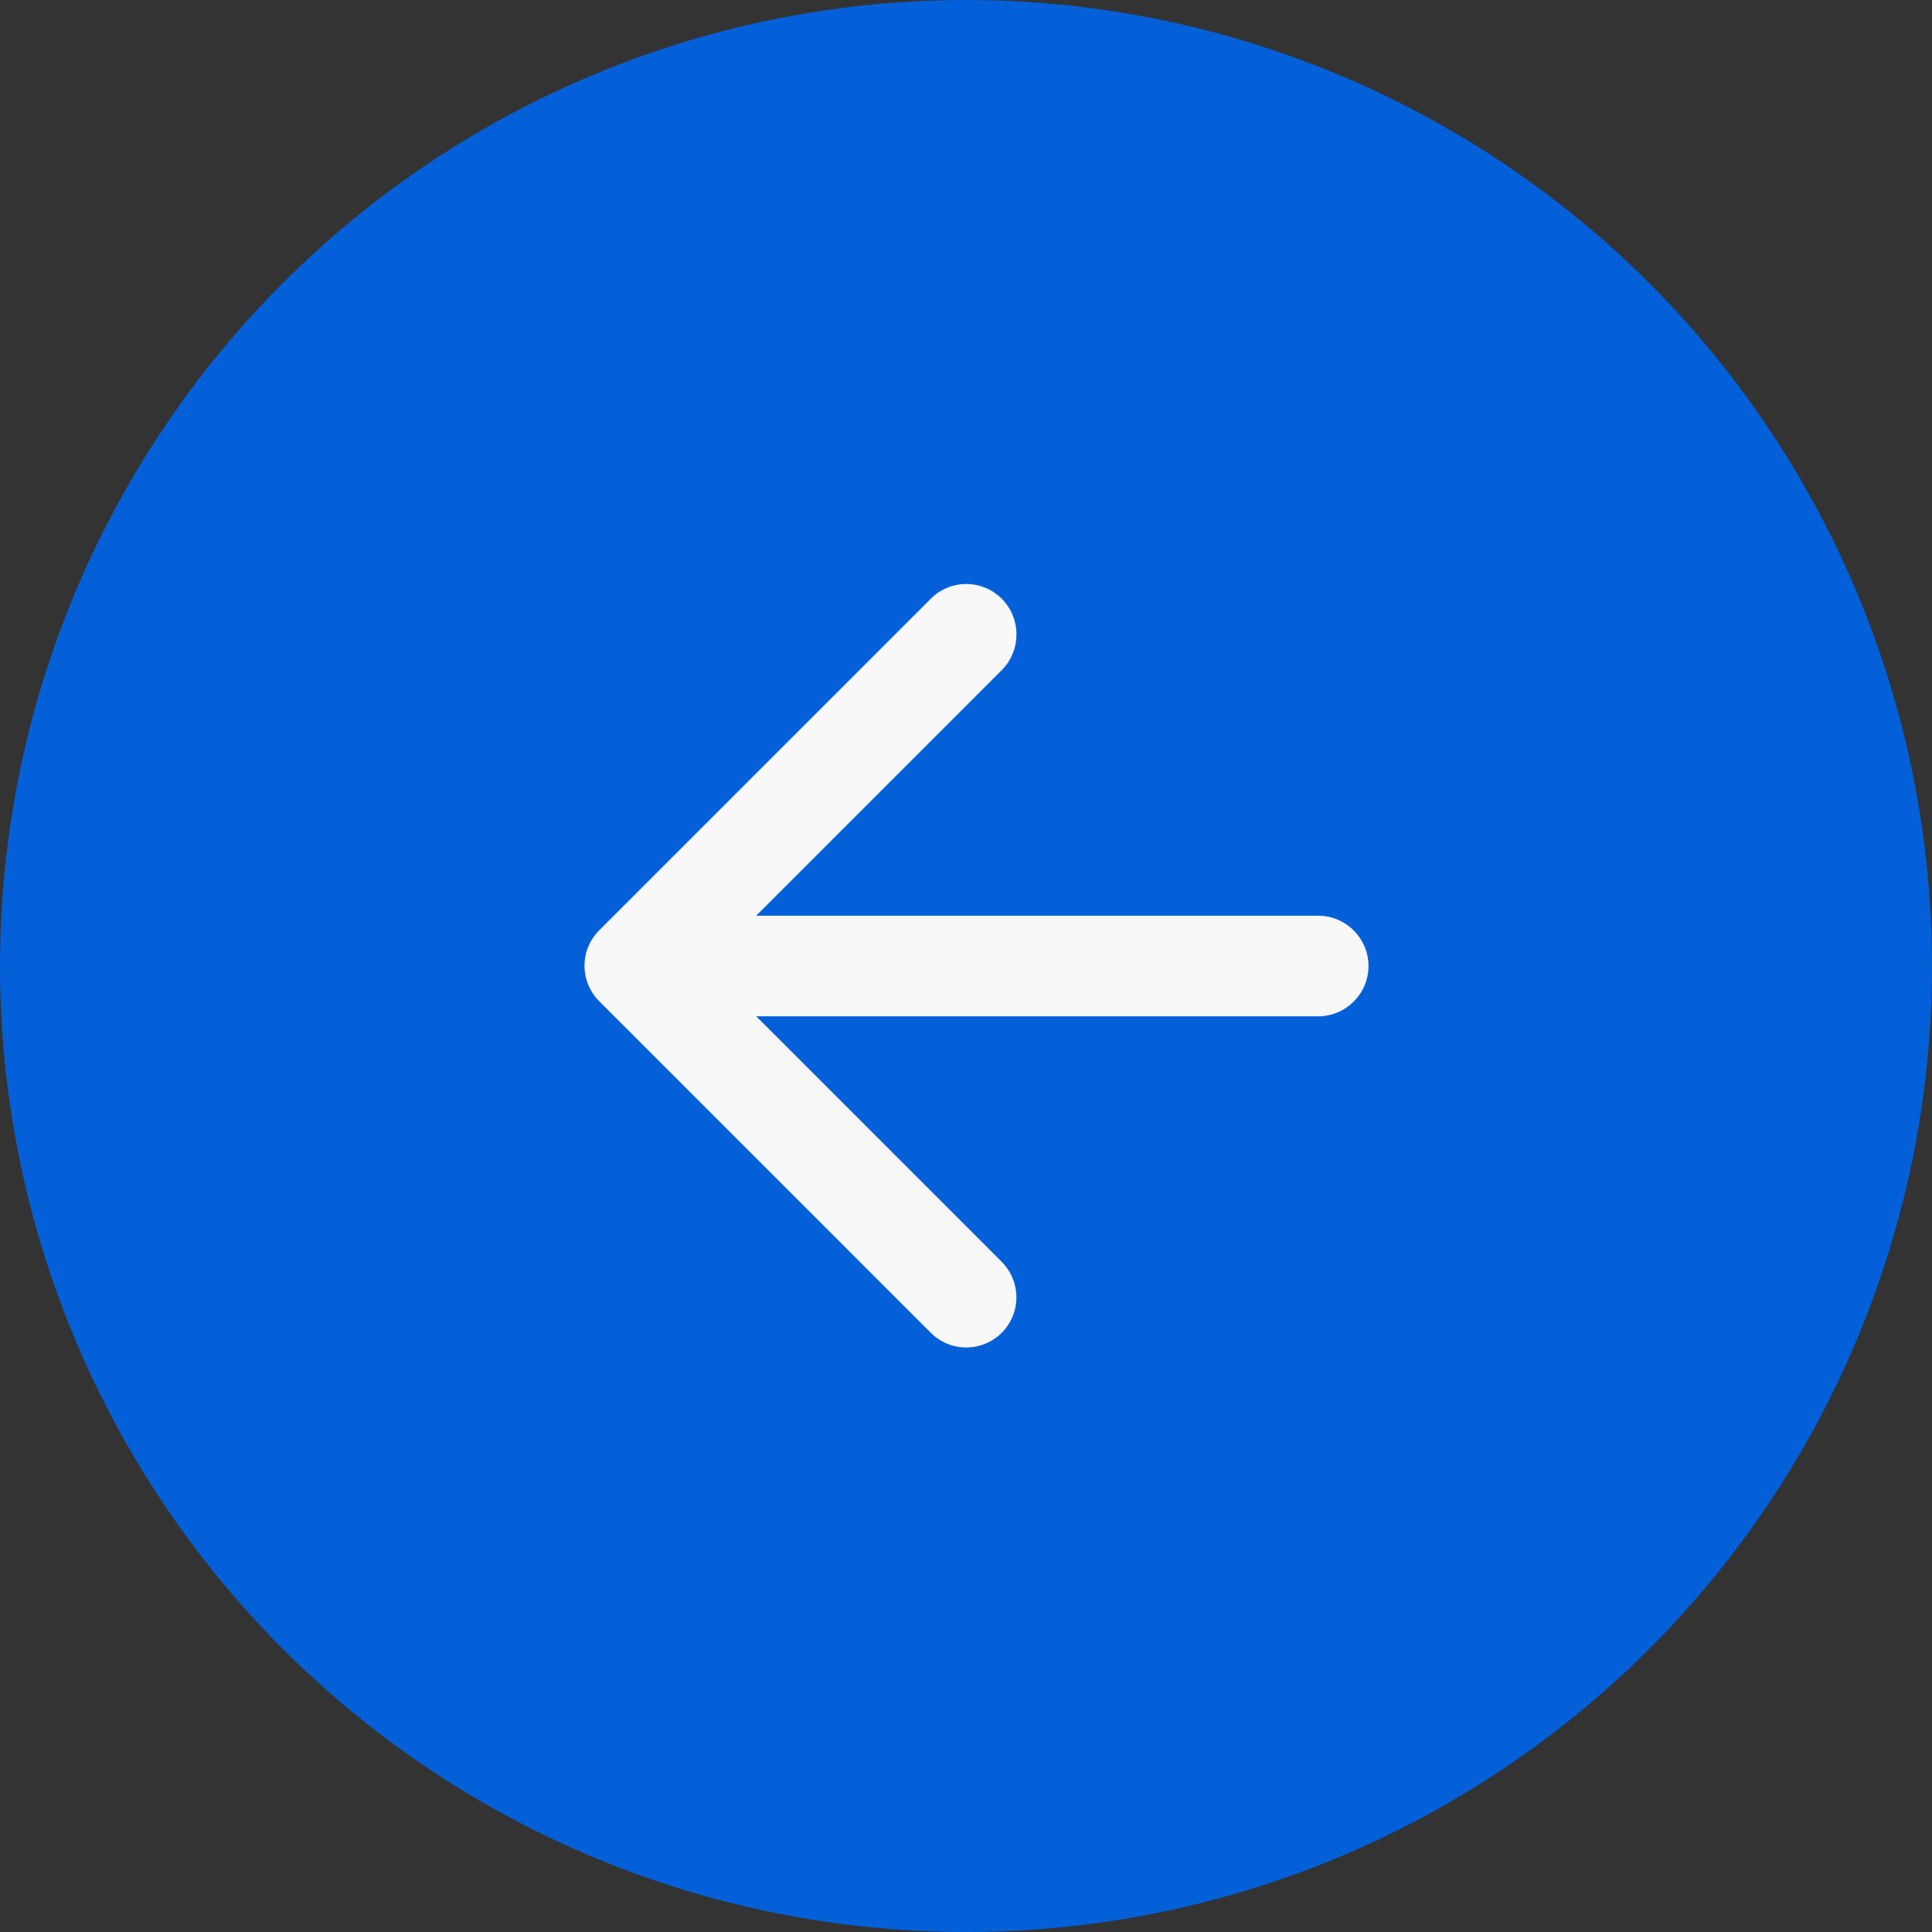 <svg width="80" height="80" viewBox="0 0 80 80" fill="none" xmlns="http://www.w3.org/2000/svg">
<rect x="0" y="0" width="80" height="80" fill="#333333" stroke="none"/>
<circle cx="40" cy="40" r="40" fill="#0360D9"/>
<path d="M54.583 37.917H31.312L41.479 27.75C42.292 26.938 42.292 25.604 41.479 24.792C41.286 24.599 41.057 24.445 40.806 24.341C40.553 24.236 40.283 24.182 40.01 24.182C39.738 24.182 39.467 24.236 39.215 24.341C38.963 24.445 38.734 24.599 38.542 24.792L24.812 38.521C24.619 38.714 24.466 38.943 24.362 39.194C24.257 39.447 24.203 39.717 24.203 39.99C24.203 40.262 24.257 40.533 24.362 40.785C24.466 41.037 24.619 41.266 24.812 41.458L38.542 55.188C38.735 55.38 38.964 55.533 39.215 55.638C39.468 55.742 39.738 55.796 40.01 55.796C40.283 55.796 40.553 55.742 40.805 55.638C41.057 55.533 41.286 55.38 41.479 55.188C41.672 54.995 41.825 54.766 41.929 54.514C42.034 54.262 42.087 53.992 42.087 53.719C42.087 53.446 42.034 53.176 41.929 52.924C41.825 52.672 41.672 52.443 41.479 52.25L31.312 42.083H54.583C55.729 42.083 56.667 41.146 56.667 40C56.667 38.854 55.729 37.917 54.583 37.917Z" fill="#F8F8F8"/>
</svg>
